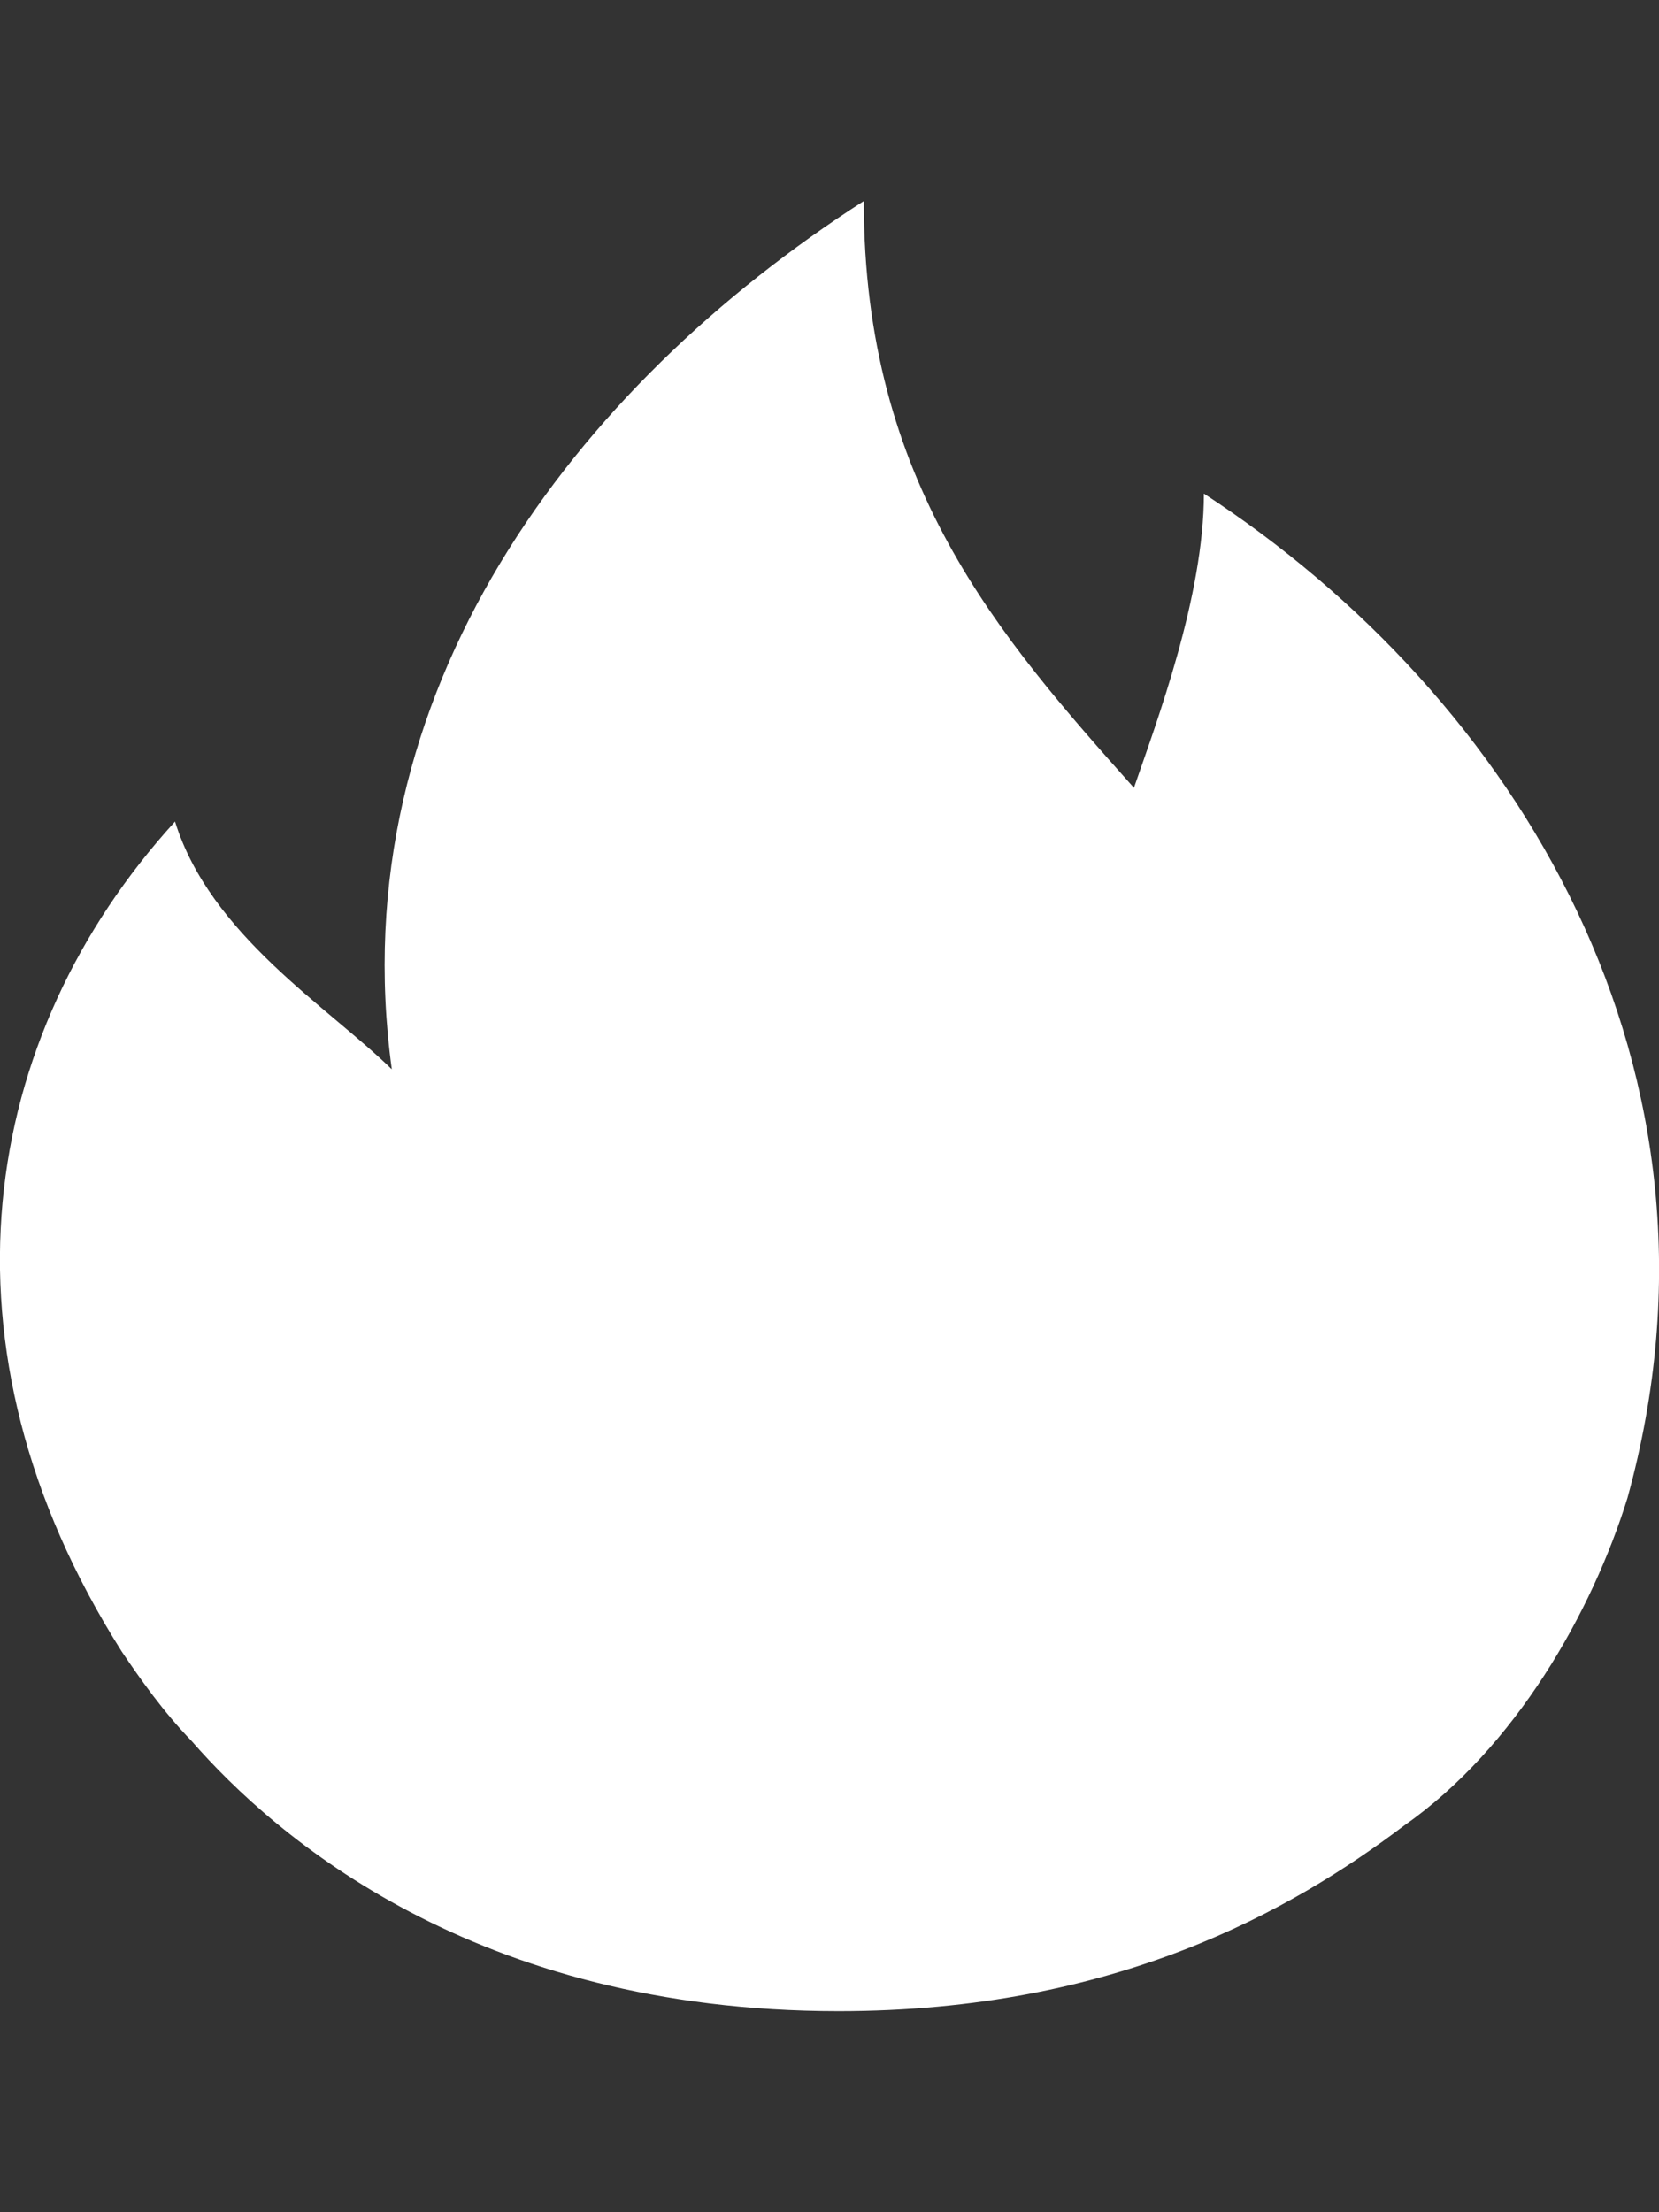 <?xml version="1.0" encoding="UTF-8"?>
<svg width="6px" height="8px" viewBox="0 0 6 8" version="1.1" xmlns="http://www.w3.org/2000/svg" xmlns:xlink="http://www.w3.org/1999/xlink">
    <rect x="0" y="0" width="6" height="8" fill="#333333" stroke="none"/>
    <!-- Generator: Sketch 55.2 (78181) - https://sketchapp.com -->
    <title>icon_match_hot_white</title>
    <desc>Created with Sketch.</desc>
    <g id="icon_match_hot_white" stroke="none" stroke-width="1" fill="none" fill-rule="evenodd">
        <path d="M3.124,0.727 C2.08,1.398 1.23,2.502 1.417,3.867 C1.188,3.642 0.76,3.381 0.633,2.971 C-0.073,3.746 -0.26,4.867 0.44,5.972 C0.506,6.07 0.591,6.191 0.693,6.296 C0.995,6.642 1.718,7.273 3.033,7.273 C4.034,7.273 4.673,6.908 5.078,6.602 C5.482,6.319 5.759,5.827 5.886,5.417 C6.314,3.867 5.482,2.52 4.354,1.785 C4.354,2.155 4.185,2.606 4.101,2.849 C3.612,2.3 3.124,1.745 3.124,0.727 Z" id="热度" fill="#FFFFFF"></path>
    </g>
</svg>